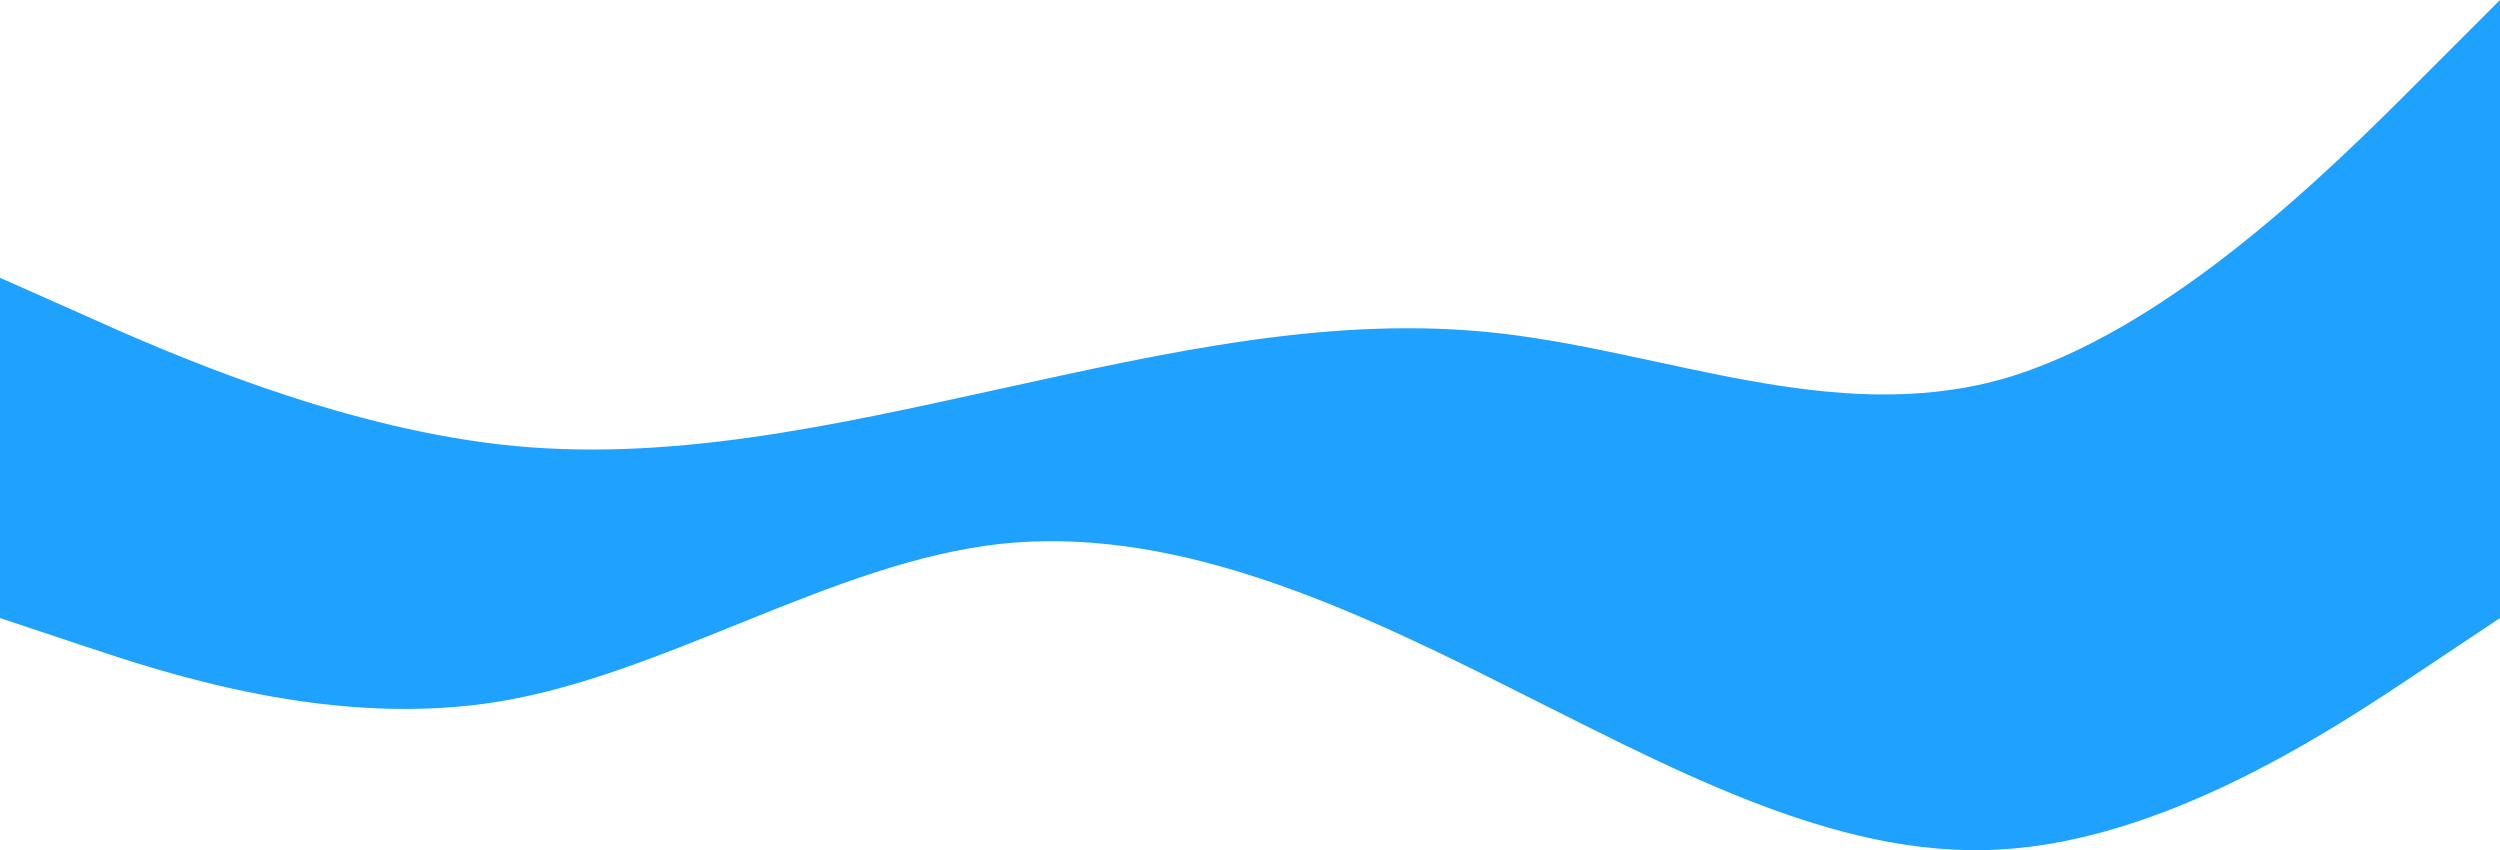 <svg id="Layer_1" data-name="Layer 1" xmlns="http://www.w3.org/2000/svg" viewBox="0 0 1440 489.72"><defs><style>.cls-1{fill:#1fa2ff;}</style></defs><title>2waves</title><path class="cls-1" d="M363,480l48,16c48,16,144,48,240,32s192-80,288-90.7c96-10.3,192,31.7,288,80,96,47.7,192,101.7,288,96,96-5.3,192-69.3,240-101.3l48-32V384H363Z" transform="translate(-363 -124)"/><path class="cls-1" d="M363,284l48,21.3C459,327,555,369,651,380s192-11,288-32,192-43,288-32,192,53,288,26.7C1611,316,1707,220,1755,172l48-48V412H363Z" transform="translate(-363 -124)"/></svg>